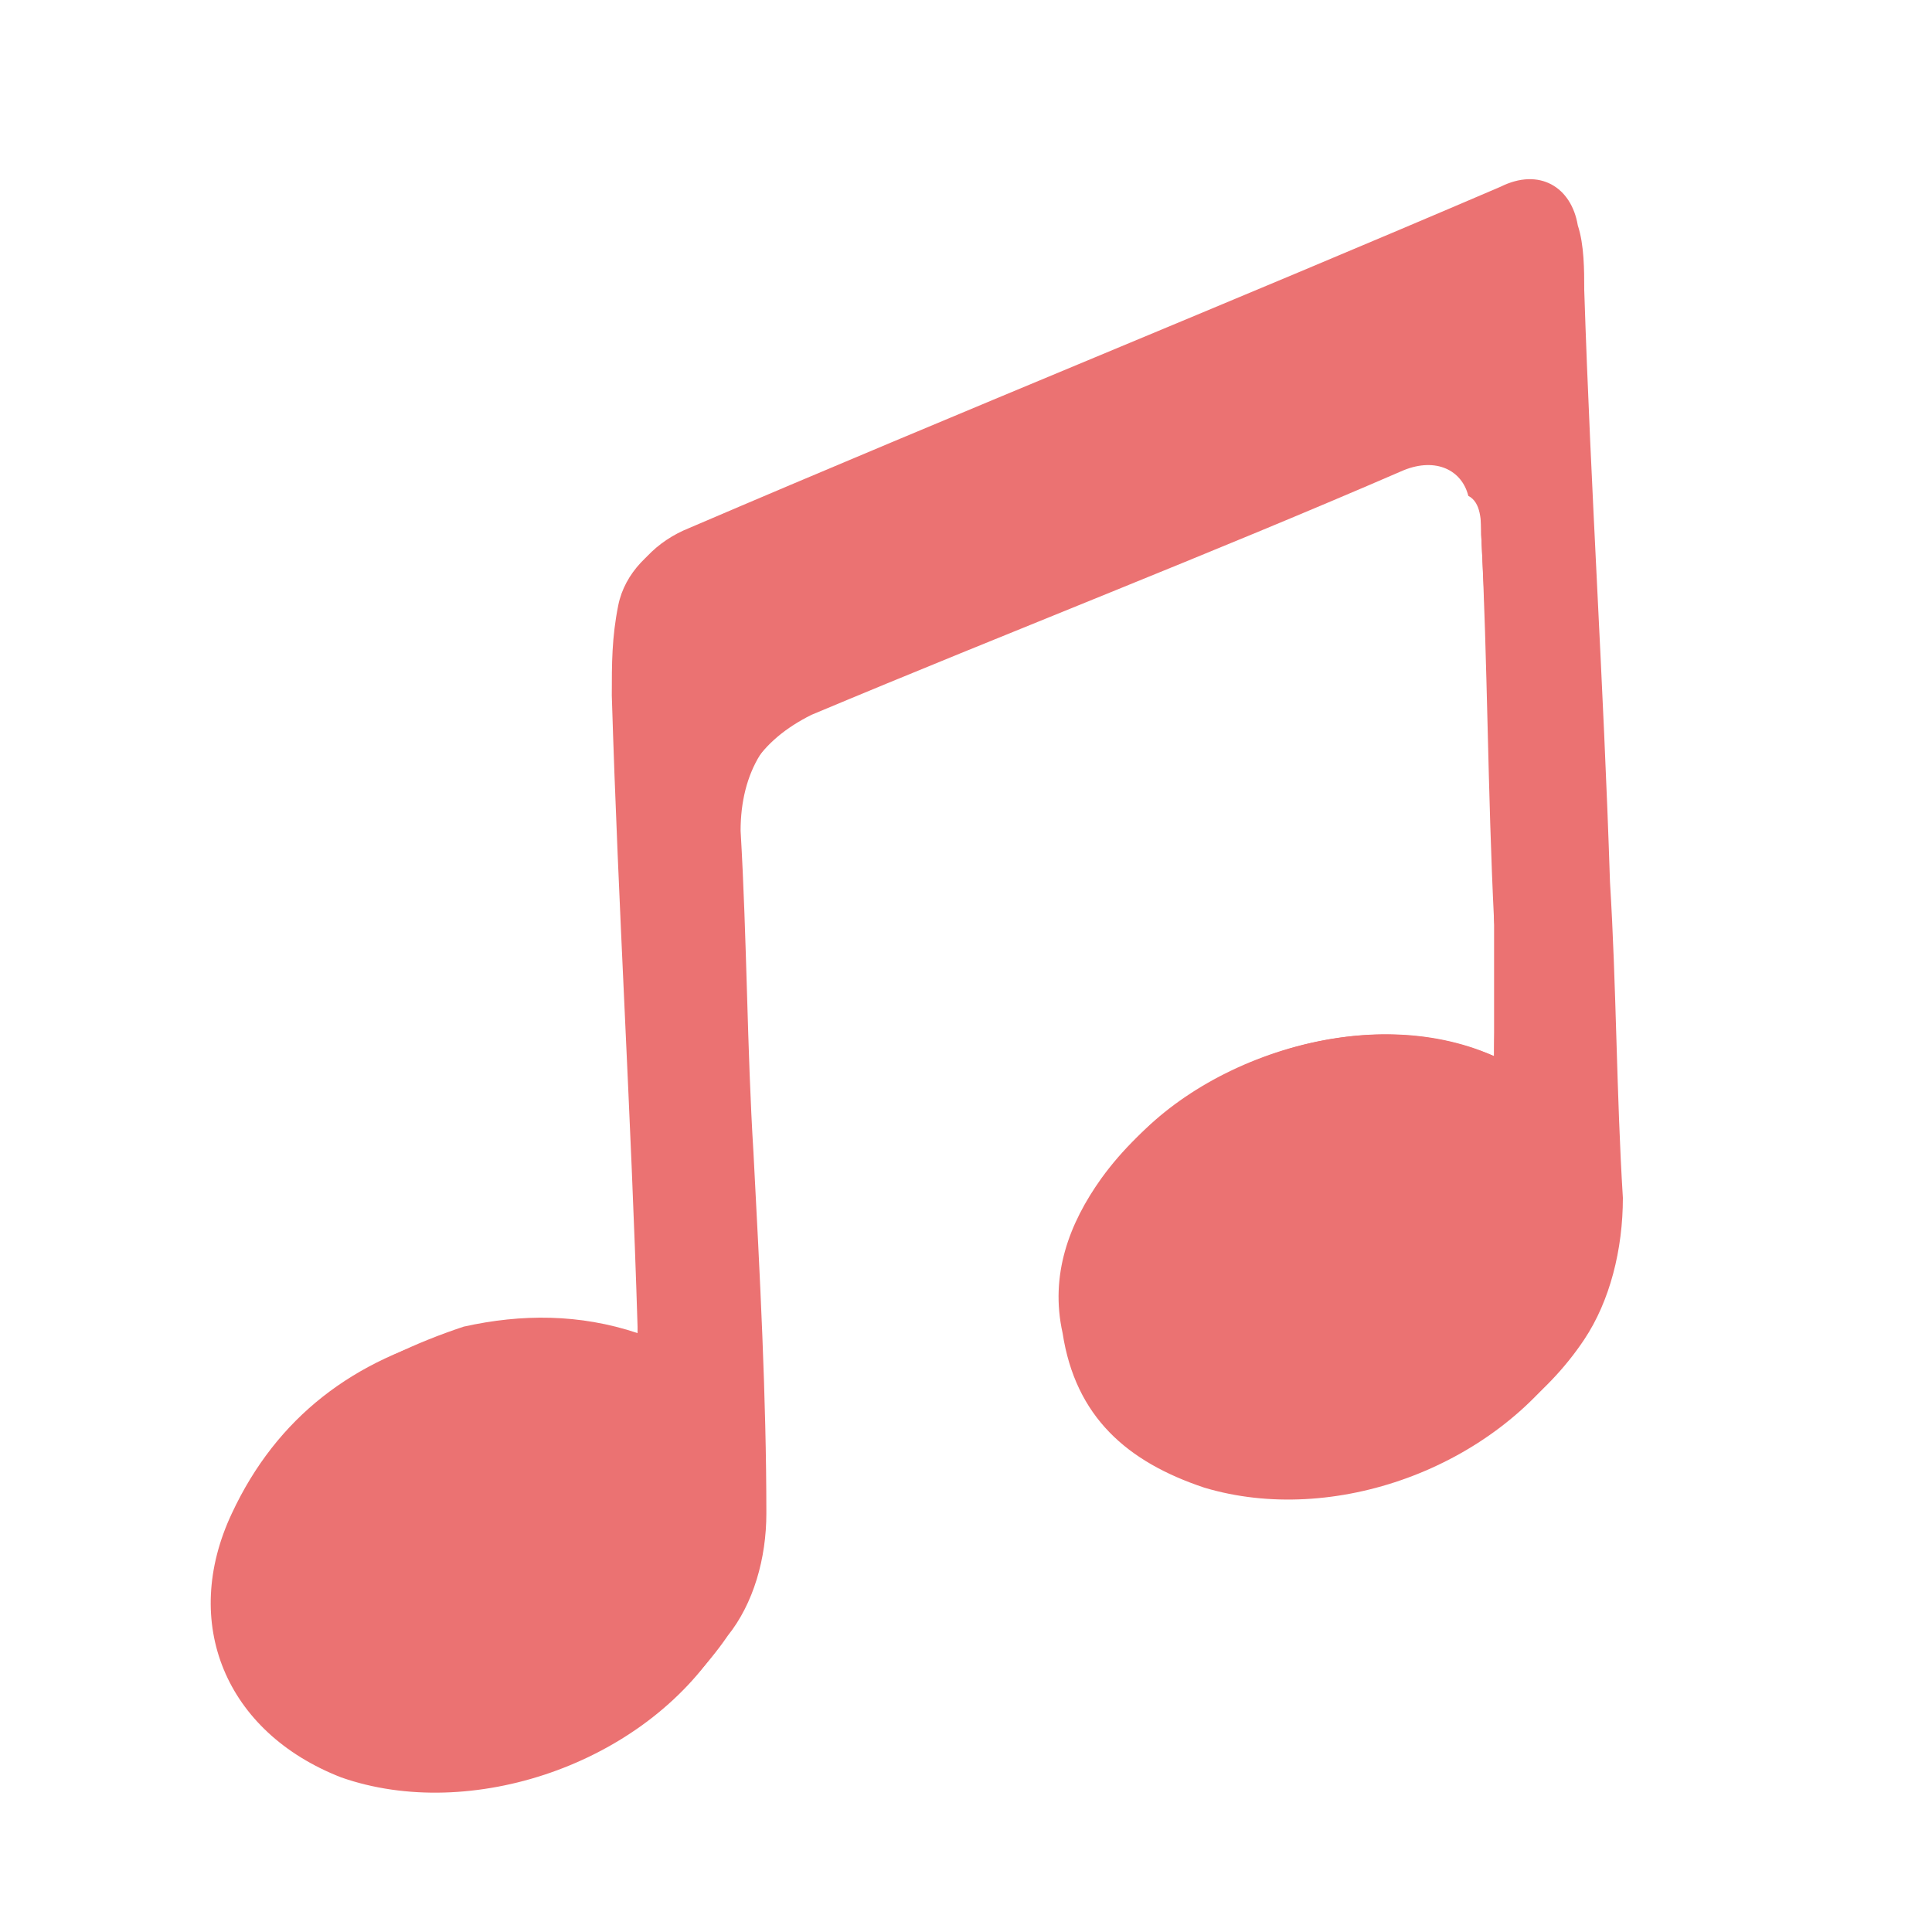 <?xml version="1.0" encoding="utf-8"?>
<!-- Generator: Adobe Illustrator 21.1.0, SVG Export Plug-In . SVG Version: 6.00 Build 0)  -->
<svg version="1.1" id="圖層_1" xmlns="http://www.w3.org/2000/svg" xmlns:xlink="http://www.w3.org/1999/xlink" x="0px" y="0px"
	 viewBox="0 0 30 30" style="enable-background:new 0 0 30 30;" xml:space="preserve">
<style type="text/css">
	.st0{fill:#000042;}
	.st1{fill:#E47071;}
	.st2{fill:#EB7272;}
</style>
<g>
	<path class="st2" d="M23.2,16.4C23.3,16.4,23.2,16.4,23.2,16.4c-2.1-0.9-4.8,0.1-6.1,1.9c-0.5,0.7-0.8,1.5-0.6,2.4
		c0.2,1.3,1,2,2.2,2.4c2,0.6,4.5-0.3,5.7-2.1c0.5-0.7,0.7-1.4,0.6-2.2c-0.1-1.6-0.1-3.3-0.2-4.9c-0.1-3.1-0.2-6.1-0.4-9.2
		c0-0.3,0-0.7-0.1-1c-0.1-0.7-0.6-0.9-1.2-0.6C19,4.8,14.8,6.6,10.6,8.3c-0.5,0.2-0.9,0.6-1,1.1c-0.1,0.5-0.1,0.9-0.1,1.4
		c0.1,3.3,0.3,6.5,0.4,9.8c0,0.1,0,0.1,0,0.2c-0.1,0-0.1,0-0.1,0c-0.9-0.3-1.8-0.3-2.7-0.1c-1.6,0.4-2.8,1.3-3.5,2.8
		c-0.8,1.7-0.1,3.4,1.7,4.1c2,0.7,4.7-0.2,5.9-2.1c0.4-0.6,0.7-1.2,0.6-1.9c-0.1-1.9-0.1-3.8-0.2-5.6c-0.1-1.7-0.1-3.4-0.2-5
		c0-0.9,0.4-1.5,1.2-1.9c3.1-1.3,6.2-2.5,9.2-3.8c0.5-0.2,0.9,0,1,0.4C23,7.8,23,8.1,23,8.3c0.1,2,0.2,4,0.2,6
		C23.3,15,23.2,15.7,23.2,16.4z"/>
	<path class="st2" d="M23.2,16.4c0-0.7,0-1.4,0-2.1c-0.1-2-0.1-4-0.2-6c0-0.2,0-0.5-0.1-0.7c-0.2-0.5-0.6-0.6-1-0.4
		c-3.1,1.3-6.2,2.5-9.2,3.8c-0.8,0.3-1.2,1-1.2,1.9c0.1,1.7,0.1,3.4,0.2,5c0.1,1.9,0.2,3.8,0.2,5.6c0,0.7-0.2,1.4-0.6,1.9
		c-1.3,1.9-3.9,2.8-5.9,2.1c-1.8-0.6-2.5-2.3-1.7-4.1c0.7-1.5,2-2.3,3.5-2.8c0.9-0.2,1.8-0.2,2.7,0.1c0,0,0.1,0,0.1,0
		c0-0.1,0-0.1,0-0.2c-0.1-3.3-0.3-6.5-0.4-9.8c0-0.5,0-1,0.1-1.4c0.1-0.5,0.5-0.9,1-1.1c4.2-1.8,8.4-3.5,12.6-5.3
		c0.6-0.3,1.1,0,1.2,0.6c0.1,0.3,0.1,0.7,0.1,1c0.1,3.1,0.3,6.1,0.4,9.2c0.1,1.6,0.1,3.3,0.2,4.9c0,0.8-0.2,1.6-0.6,2.2
		c-1.2,1.8-3.7,2.7-5.7,2.1c-1.2-0.4-2-1.1-2.2-2.4c-0.1-0.9,0.1-1.7,0.6-2.4C18.4,16.5,21.2,15.5,23.2,16.4
		C23.2,16.4,23.3,16.4,23.2,16.4z"/>
</g>
</svg>
